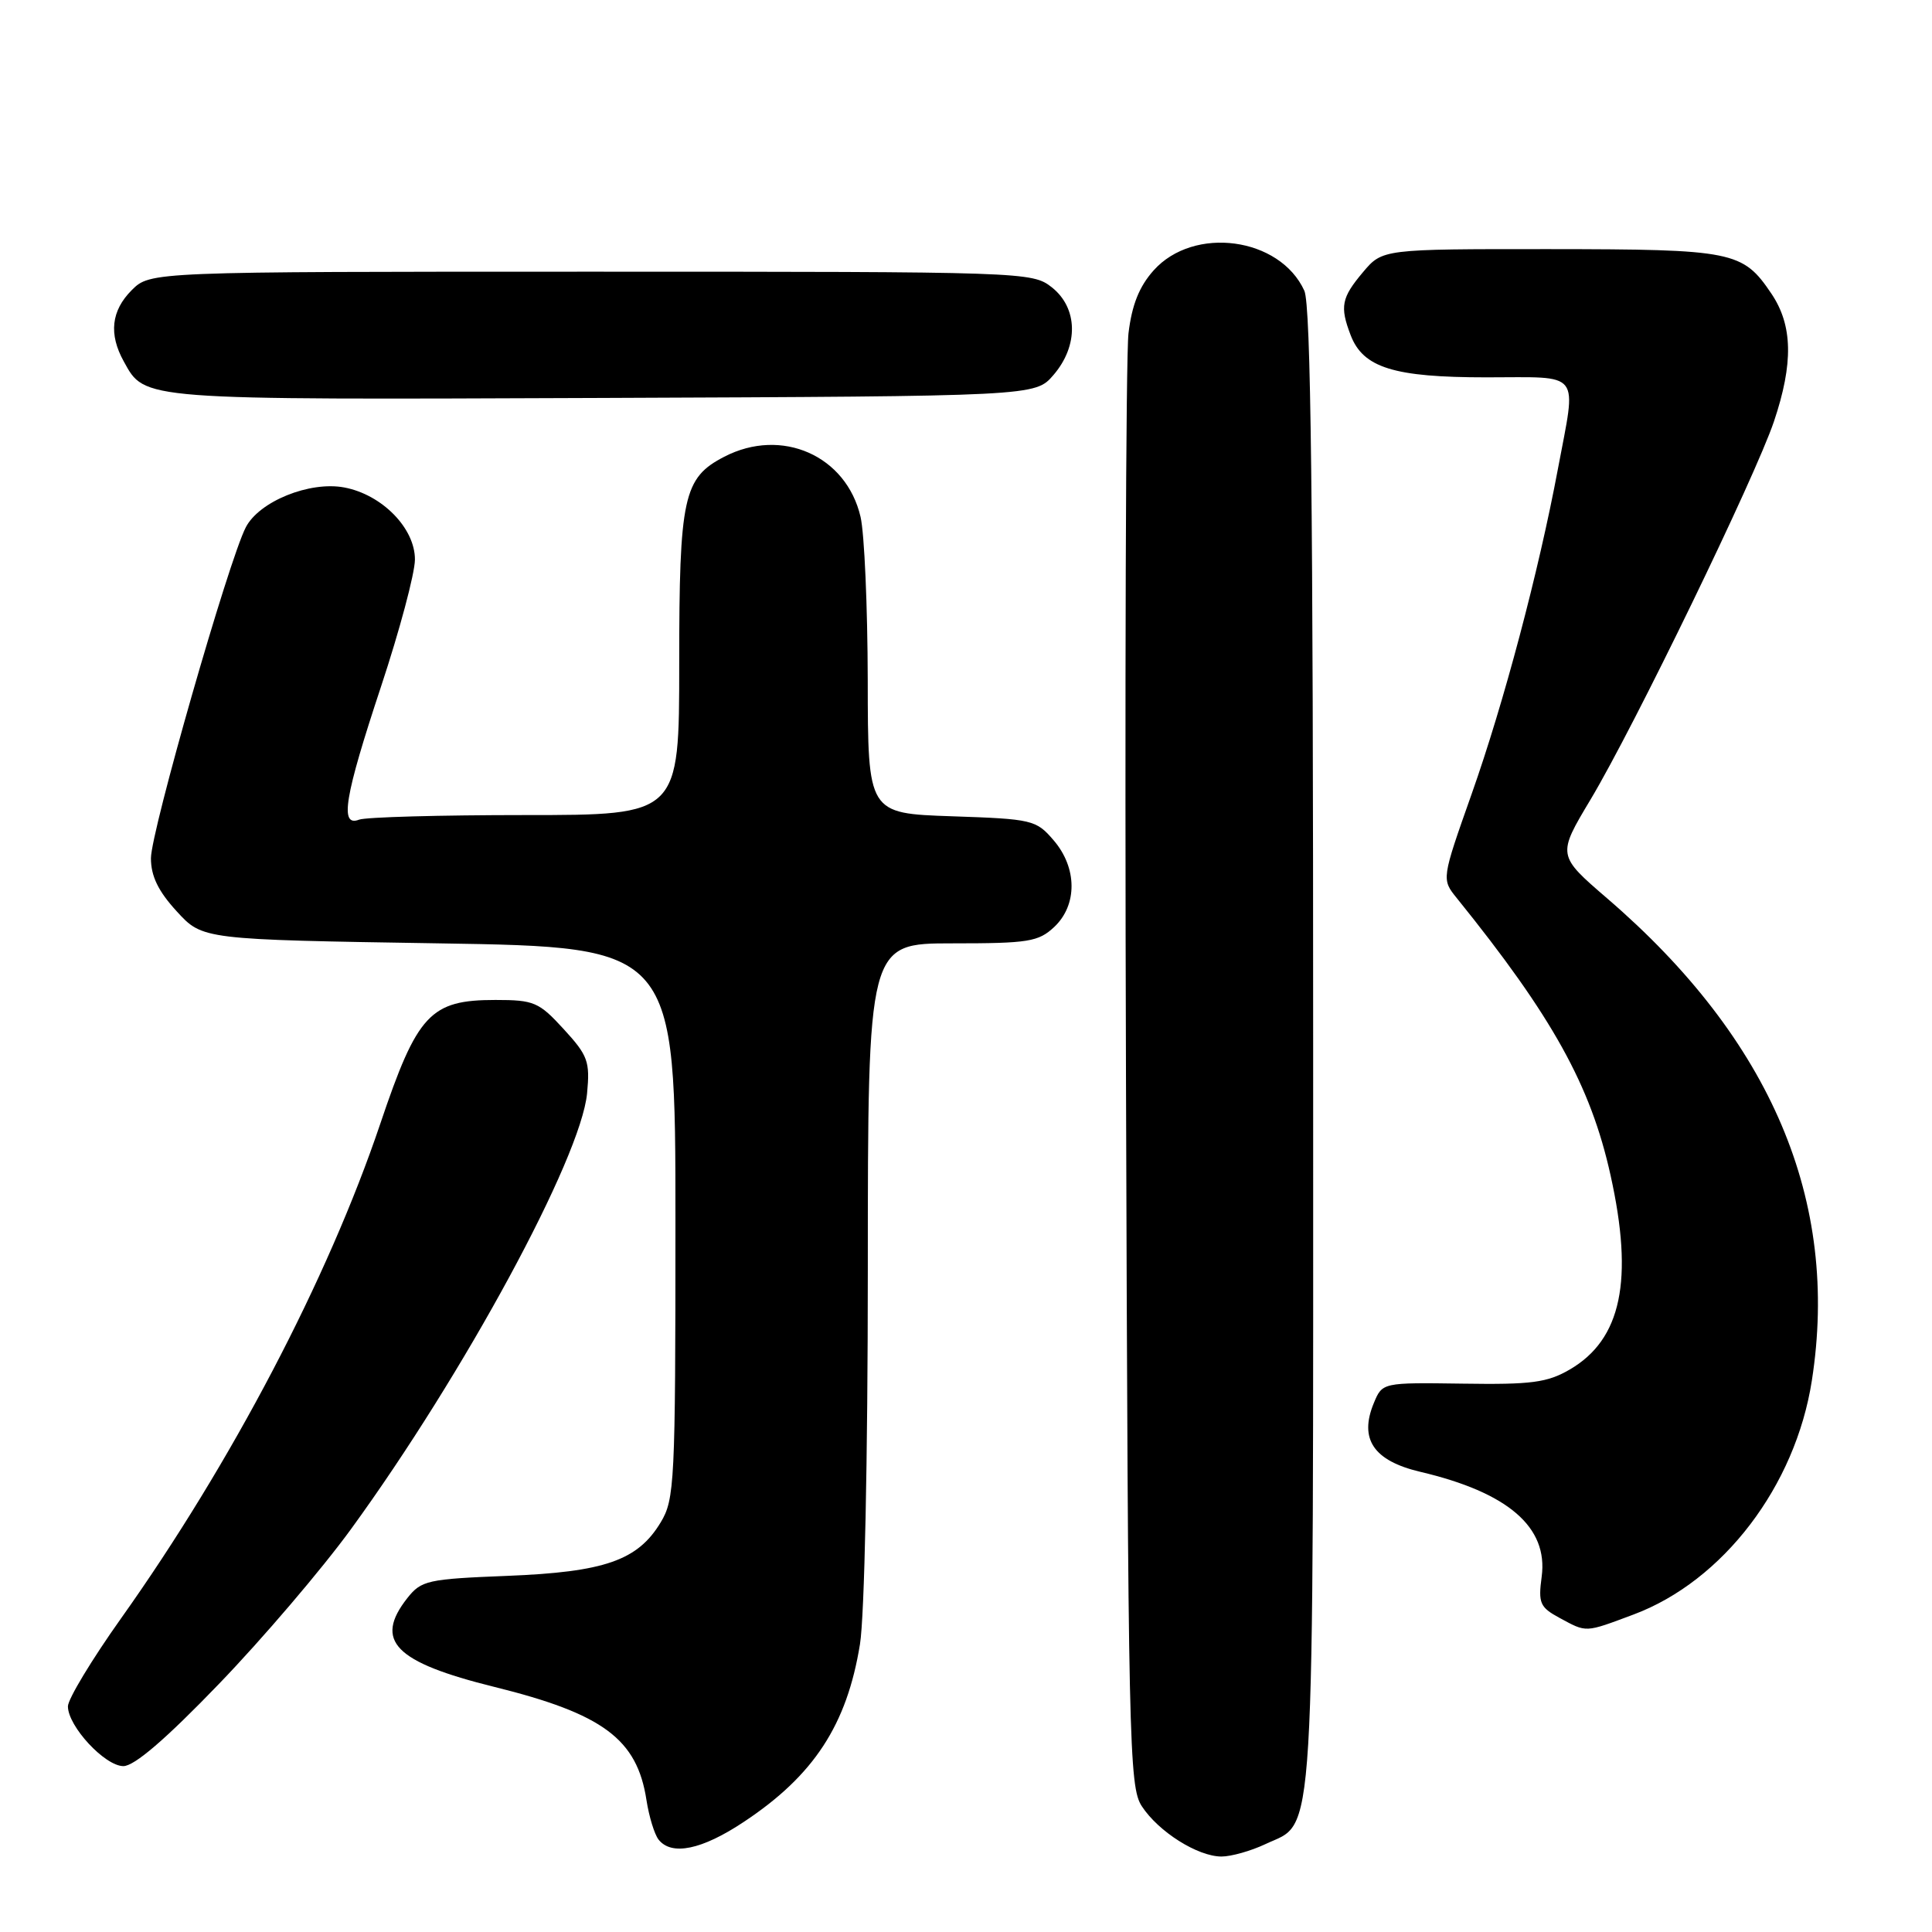 <?xml version="1.0" encoding="UTF-8" standalone="no"?>
<!DOCTYPE svg PUBLIC "-//W3C//DTD SVG 1.1//EN" "http://www.w3.org/Graphics/SVG/1.1/DTD/svg11.dtd" >
<svg xmlns="http://www.w3.org/2000/svg" xmlns:xlink="http://www.w3.org/1999/xlink" version="1.1" viewBox="0 0 256 256">
 <g >
 <path fill="currentColor"
d=" M 167.64 244.37 C 174.37 241.17 174.00 247.27 174.00 139.10 C 174.00 66.32 173.70 40.43 172.83 38.52 C 169.59 31.42 158.18 29.88 152.86 35.83 C 150.95 37.97 149.98 40.40 149.53 44.17 C 149.18 47.10 149.03 91.59 149.20 143.04 C 149.48 231.23 149.60 236.75 151.30 239.34 C 153.52 242.73 158.70 245.99 161.85 246.00 C 163.14 246.00 165.75 245.26 167.64 244.37 Z  M 98.56 241.41 C 107.84 235.26 112.22 228.56 113.95 217.87 C 114.55 214.19 114.99 193.21 114.99 168.25 C 115.00 125.00 115.00 125.00 126.19 125.00 C 136.29 125.00 137.59 124.79 139.69 122.83 C 142.78 119.92 142.75 114.98 139.60 111.33 C 137.29 108.64 136.80 108.52 126.10 108.16 C 115.00 107.78 115.00 107.78 114.98 90.14 C 114.96 80.44 114.54 70.70 114.03 68.50 C 112.15 60.37 103.58 56.58 95.97 60.52 C 90.55 63.32 90.00 65.84 90.00 87.95 C 90.00 108.00 90.00 108.00 69.58 108.00 C 58.35 108.00 48.45 108.27 47.58 108.61 C 44.98 109.61 45.64 105.61 50.48 91.00 C 52.94 83.58 54.97 75.99 54.98 74.15 C 55.00 70.00 50.62 65.53 45.61 64.59 C 41.03 63.73 34.34 66.44 32.57 69.87 C 30.29 74.27 20.00 110.19 20.00 113.72 C 20.00 116.09 20.97 118.09 23.42 120.76 C 26.84 124.50 26.84 124.50 58.17 125.00 C 89.50 125.50 89.50 125.50 89.50 162.00 C 89.50 196.46 89.39 198.68 87.54 201.73 C 84.50 206.77 80.11 208.30 67.22 208.81 C 56.63 209.23 55.83 209.41 53.97 211.76 C 49.52 217.42 52.29 220.25 65.49 223.52 C 79.92 227.09 84.42 230.44 85.66 238.52 C 86.00 240.71 86.72 243.06 87.26 243.75 C 88.98 245.94 93.00 245.11 98.56 241.41 Z  M 29.00 223.14 C 34.78 217.15 42.65 207.92 46.50 202.63 C 61.51 182.00 76.96 153.48 77.79 144.88 C 78.19 140.65 77.91 139.87 74.69 136.36 C 71.41 132.78 70.76 132.50 65.65 132.50 C 57.01 132.50 55.30 134.34 50.39 148.90 C 43.46 169.44 30.67 193.85 16.05 214.43 C 12.17 219.89 9.00 225.14 9.00 226.10 C 9.00 228.73 13.88 234.00 16.34 234.02 C 17.79 234.03 21.95 230.46 29.00 223.14 Z  M 216.46 213.93 C 228.32 209.49 237.91 196.91 240.08 182.93 C 243.79 159.15 234.71 137.75 212.97 119.05 C 206.33 113.33 206.33 113.33 210.77 105.92 C 216.55 96.25 232.56 63.24 235.06 55.84 C 237.65 48.14 237.55 43.11 234.72 38.91 C 230.92 33.28 229.69 33.03 205.34 33.01 C 183.18 33.00 183.18 33.00 180.59 36.08 C 177.75 39.45 177.52 40.62 178.96 44.39 C 180.61 48.73 184.69 50.00 196.95 50.00 C 209.74 50.00 208.91 48.93 206.43 62.14 C 203.88 75.75 199.27 93.14 195.00 105.21 C 191.01 116.50 191.01 116.50 193.03 119.00 C 205.71 134.71 210.77 143.83 213.40 155.70 C 216.50 169.64 214.85 177.48 208.00 181.47 C 205.02 183.20 202.93 183.48 193.83 183.34 C 183.17 183.19 183.17 183.19 182.04 185.91 C 180.06 190.68 182.00 193.56 188.18 195.02 C 199.84 197.76 205.16 202.36 204.28 208.92 C 203.81 212.42 204.05 212.97 206.63 214.37 C 210.29 216.35 209.95 216.36 216.46 213.93 Z  M 139.59 49.69 C 142.94 45.80 142.84 40.81 139.37 38.07 C 136.77 36.03 135.90 36.00 78.32 36.00 C 19.91 36.00 19.91 36.00 17.45 38.45 C 14.74 41.17 14.39 44.27 16.40 47.89 C 19.25 53.05 18.27 52.97 79.84 52.73 C 137.17 52.50 137.17 52.50 139.59 49.69 Z "/>
</g>
</svg>
